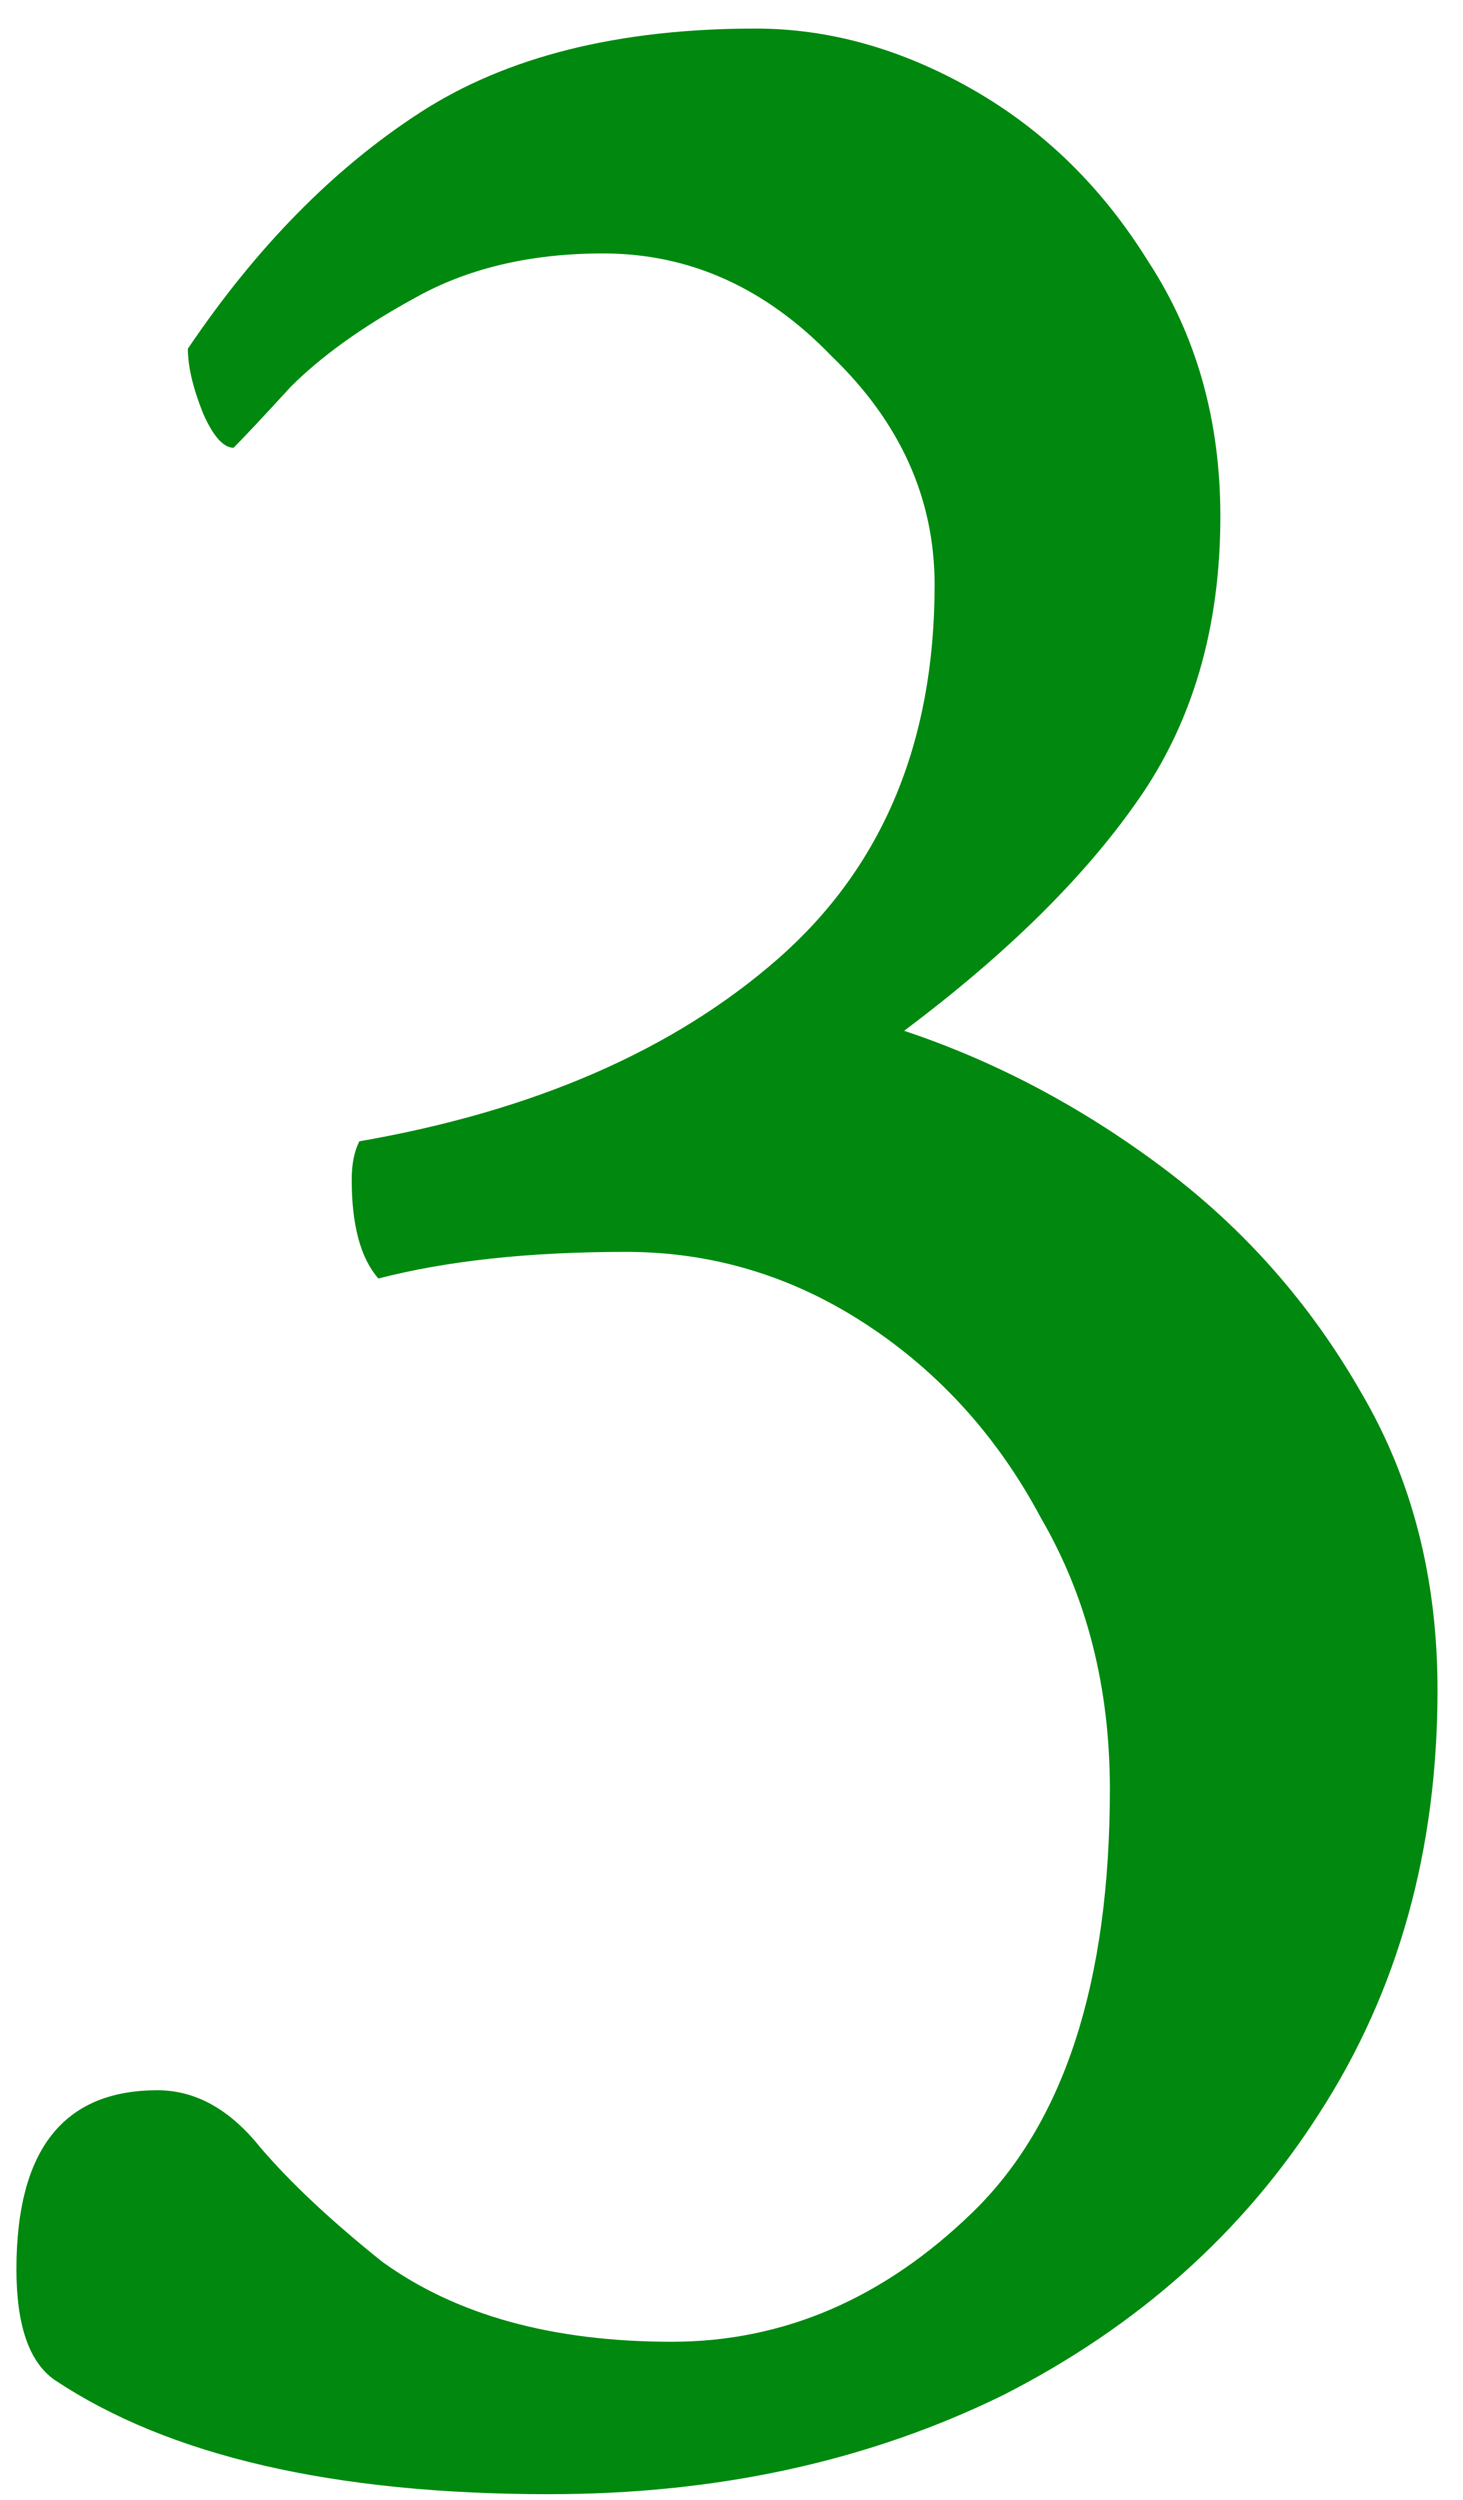 <svg width="48" height="82" fill="none" xmlns="http://www.w3.org/2000/svg"><path d="M18.039 81.813c-7.084 0-12.5-1.25-16.25-3.75-.834-.584-1.25-1.792-1.25-3.626 0-3.916 1.541-5.874 4.625-5.874 1.25 0 2.375.624 3.375 1.874 1 1.167 2.333 2.417 4 3.75 2.416 1.75 5.583 2.626 9.5 2.626 3.666 0 6.958-1.417 9.875-4.25 3-2.917 4.5-7.542 4.5-13.876 0-3.333-.75-6.291-2.25-8.874-1.417-2.667-3.334-4.792-5.75-6.376-2.417-1.583-5.042-2.374-7.875-2.374-3.167 0-5.875.291-8.125.874-.584-.666-.875-1.75-.875-3.25 0-.5.083-.916.25-1.25 5.75-1 10.333-3 13.75-6 3.416-3 5.125-7.083 5.125-12.25 0-2.833-1.125-5.333-3.375-7.5-2.167-2.25-4.667-3.374-7.5-3.374-2.417 0-4.5.5-6.25 1.5-1.667.916-3 1.874-4 2.874-.917 1-1.542 1.667-1.875 2-.334 0-.667-.374-1-1.124-.334-.834-.5-1.542-.5-2.126 2.25-3.333 4.791-5.916 7.625-7.75 2.833-1.833 6.5-2.75 11-2.75 2.416 0 4.791.667 7.125 2 2.333 1.334 4.25 3.209 5.75 5.626 1.583 2.416 2.375 5.208 2.375 8.374 0 3.667-.917 6.792-2.75 9.375-1.75 2.5-4.292 5-7.625 7.5 3 1 5.833 2.5 8.5 4.5 2.666 2 4.833 4.459 6.5 7.376 1.666 2.833 2.5 6.083 2.5 9.75 0 5.25-1.292 9.874-3.875 13.874-2.5 3.917-5.959 7-10.375 9.25-4.417 2.167-9.375 3.25-14.875 3.25z" fill="#00890E"/></svg>